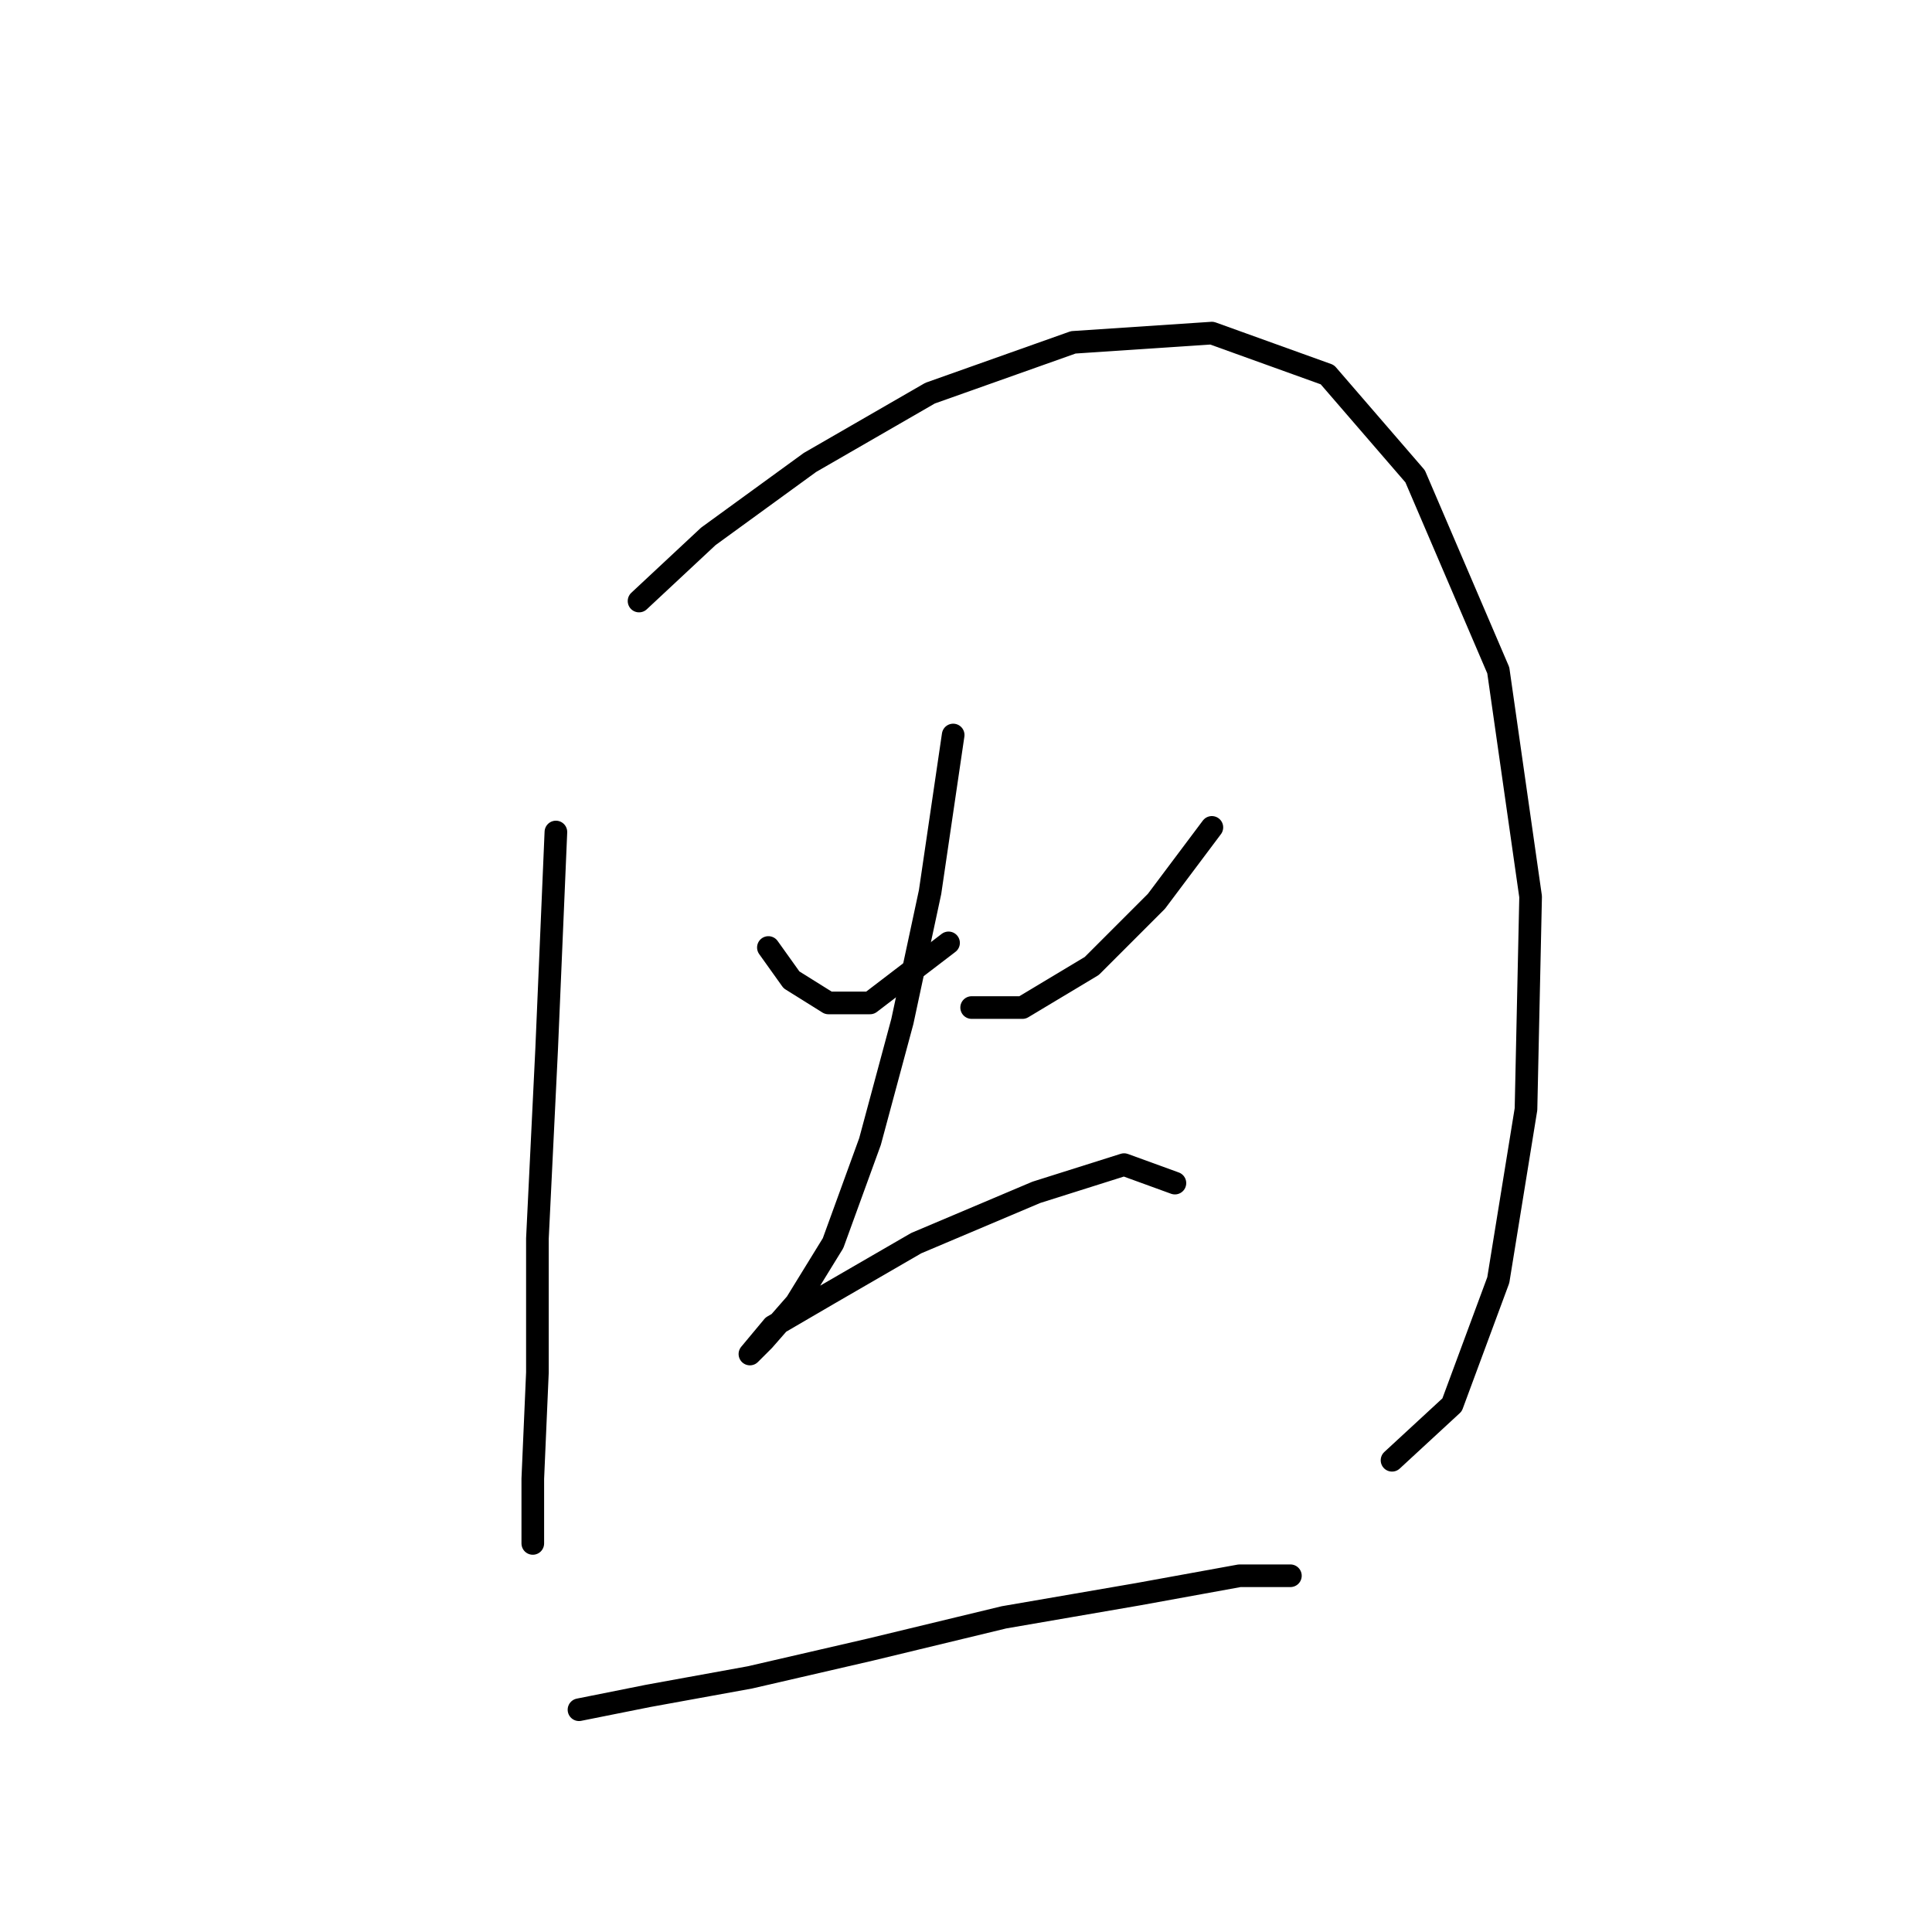 <?xml version="1.0" standalone="no"?>
    <svg width="256" height="256" xmlns="http://www.w3.org/2000/svg" version="1.1">
    <polyline stroke="black" stroke-width="3" stroke-linecap="round" fill="transparent" stroke-linejoin="round" points="73.659 110.246 72.434 139.015 71.21 164.112 71.21 181.863 70.598 195.942 70.598 202.675 70.598 204.512 70.598 204.512 " />
        <polyline stroke="black" stroke-width="3" stroke-linecap="round" fill="transparent" stroke-linejoin="round" points="84.677 79.64 93.858 71.071 107.325 61.277 123.24 52.095 142.215 45.362 160.579 44.138 175.881 49.647 187.512 63.113 198.53 88.822 202.814 118.816 202.202 146.973 198.53 169.621 192.408 186.148 184.451 193.494 184.451 193.494 " />
        <polyline stroke="black" stroke-width="3" stroke-linecap="round" fill="transparent" stroke-linejoin="round" points="101.816 125.549 104.876 129.834 109.773 132.894 115.282 132.894 125.688 124.937 125.688 124.937 " />
        <polyline stroke="black" stroke-width="3" stroke-linecap="round" fill="transparent" stroke-linejoin="round" points="160.579 109.634 153.233 119.428 144.664 127.997 135.482 133.506 128.749 133.506 128.749 133.506 " />
        <polyline stroke="black" stroke-width="3" stroke-linecap="round" fill="transparent" stroke-linejoin="round" points="126.3 97.392 123.24 118.204 119.567 135.343 115.282 151.258 110.385 164.724 105.488 172.682 101.204 177.579 99.367 179.415 99.367 179.415 102.428 175.742 109.773 171.457 121.403 164.724 137.318 157.991 148.948 154.318 155.682 156.767 155.682 156.767 " />
        <polyline stroke="black" stroke-width="3" stroke-linecap="round" fill="transparent" stroke-linejoin="round" points="76.719 226.548 85.901 224.711 99.367 222.263 115.282 218.59 133.034 214.305 150.785 211.245 164.251 208.796 170.984 208.796 170.984 208.796 " />
        </svg>